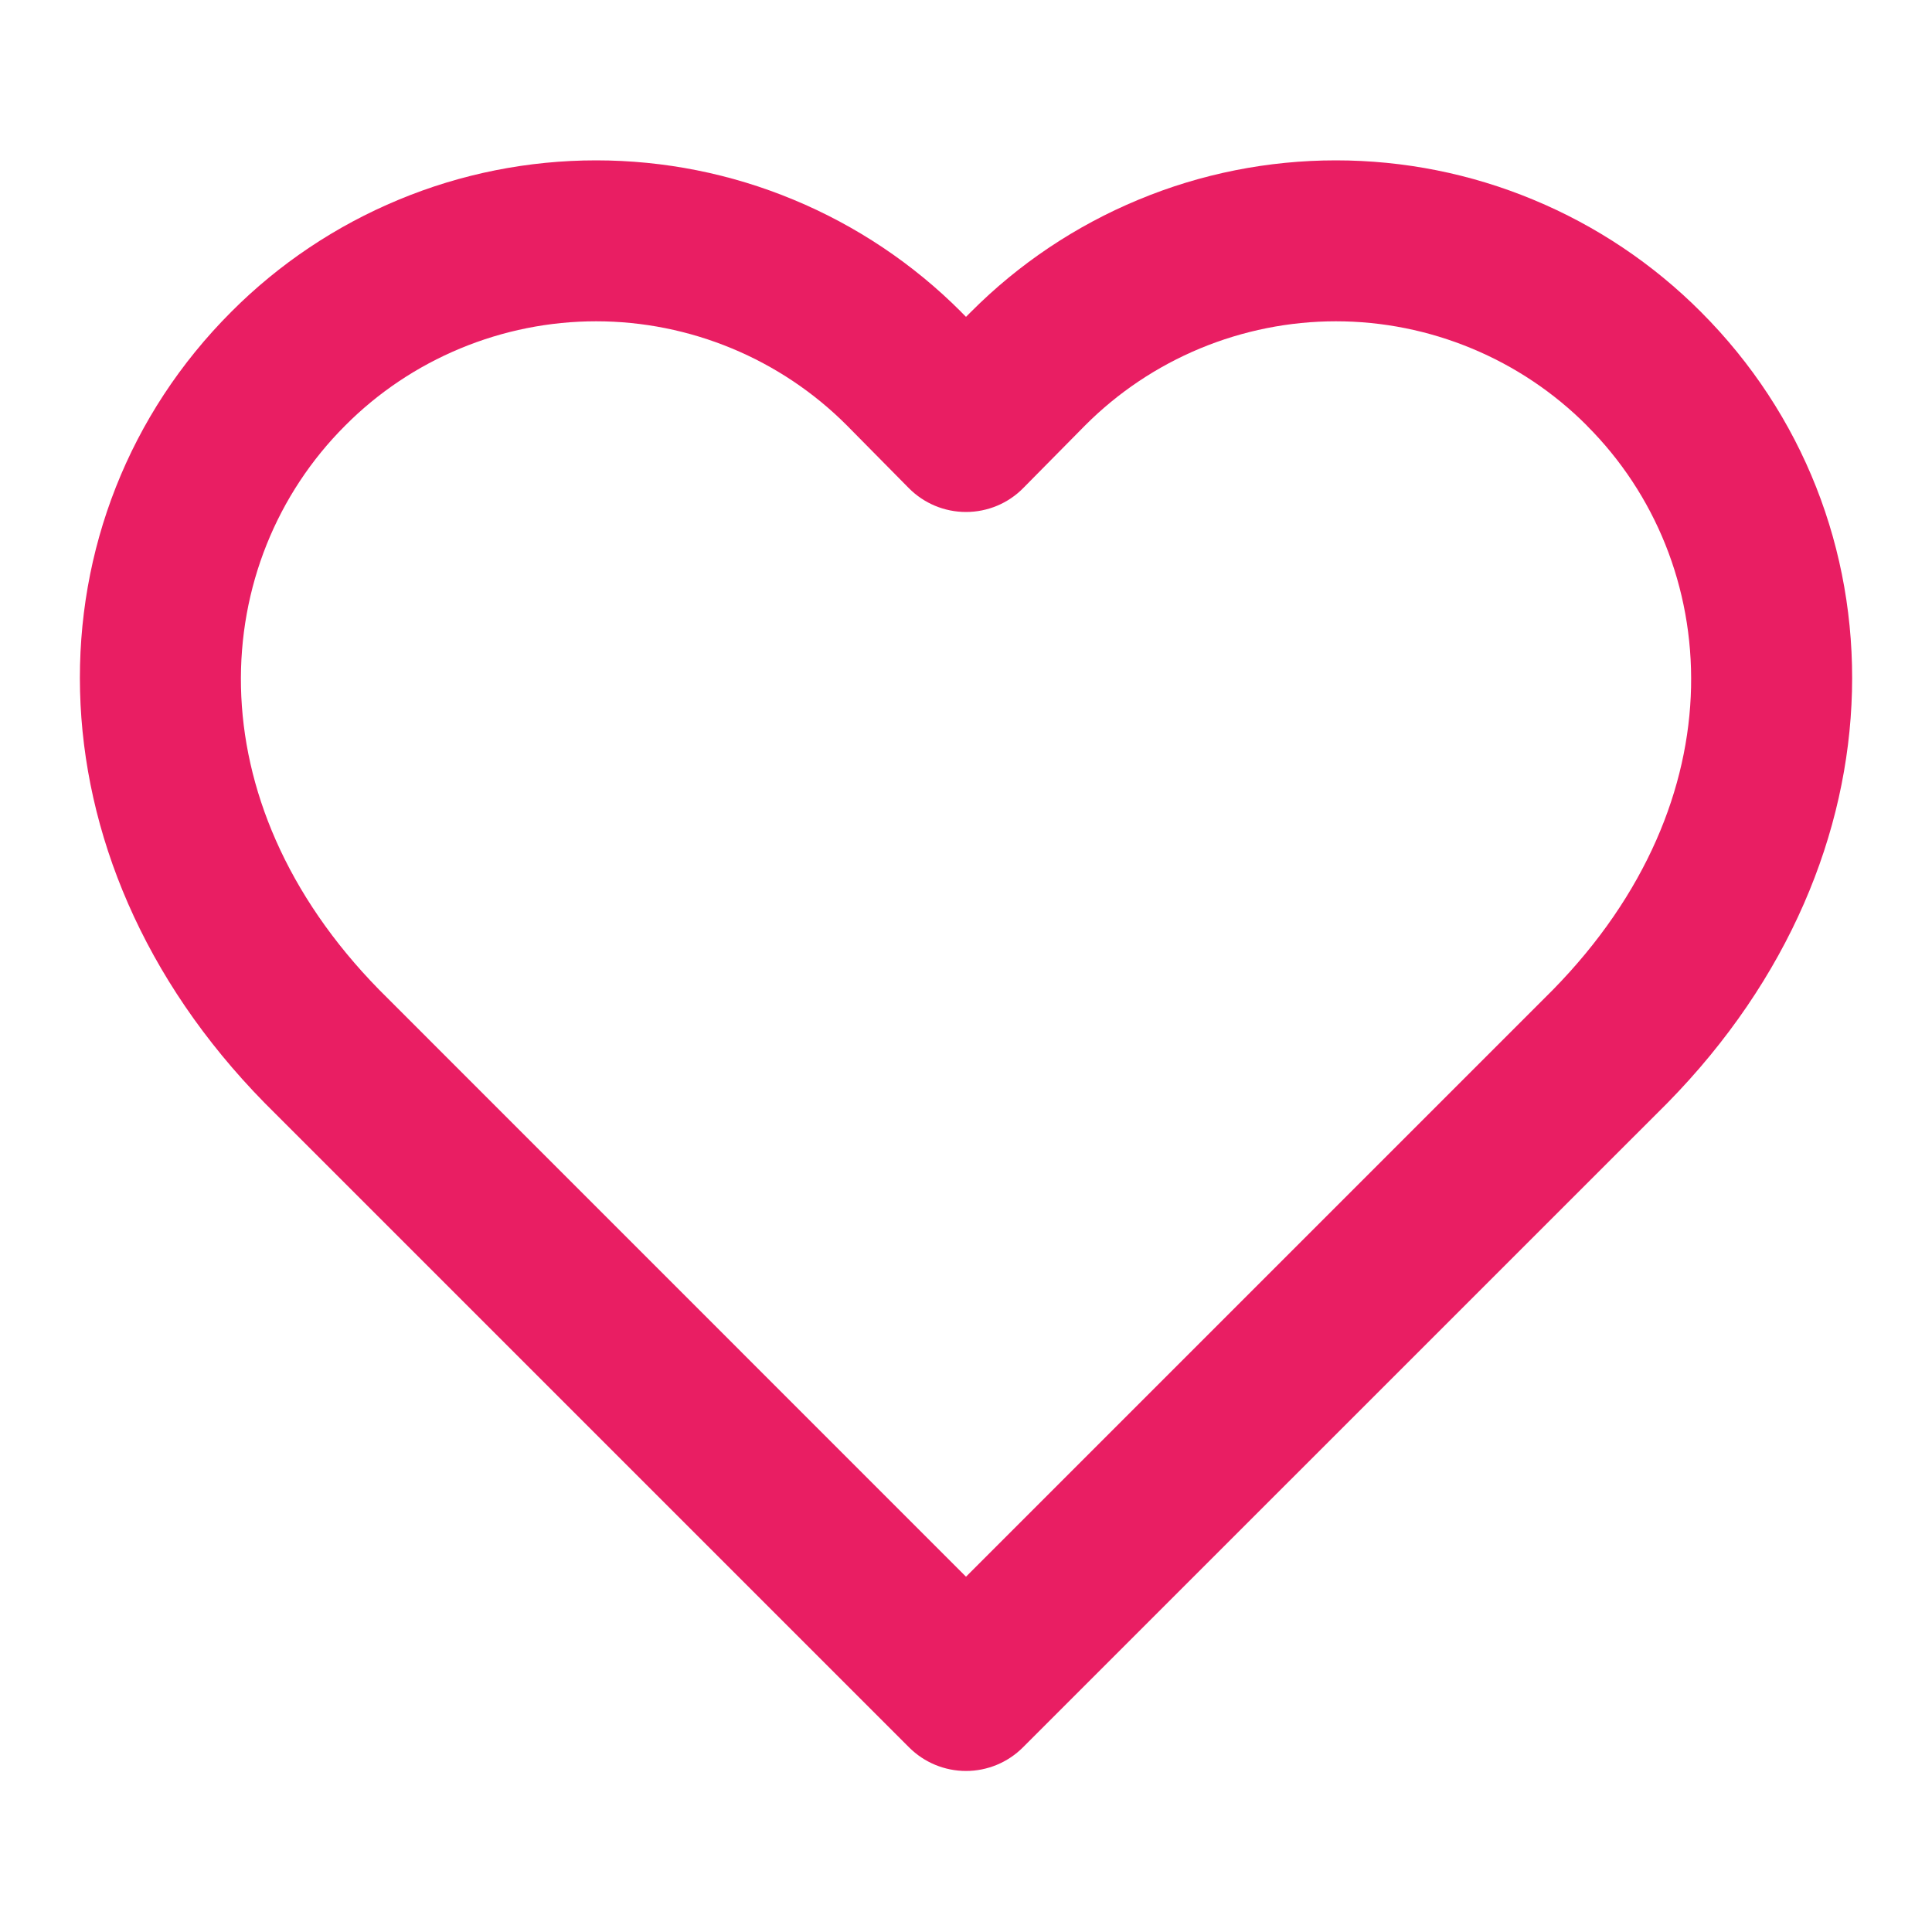 <svg width="20" height="20" viewBox="0 0 20 20" fill="none" xmlns="http://www.w3.org/2000/svg">
<path fill-rule="evenodd" clip-rule="evenodd" d="M4.126 2.068C4.774 1.798 5.469 1.66 6.171 1.66C6.873 1.66 7.568 1.798 8.216 2.068C8.864 2.337 9.453 2.731 9.949 3.228L9.951 3.231L10 3.28L10.049 3.231L10.052 3.228C10.547 2.731 11.136 2.337 11.784 2.068C12.432 1.798 13.127 1.66 13.829 1.66C14.531 1.66 15.226 1.798 15.874 2.068C16.523 2.337 17.111 2.731 17.607 3.228C19.727 5.349 19.774 8.857 17.262 11.417L17.256 11.423L10.589 18.089C10.433 18.245 10.221 18.333 10 18.333C9.779 18.333 9.567 18.245 9.411 18.089L2.739 11.417C0.226 8.857 0.273 5.349 2.394 3.228C2.889 2.731 3.478 2.337 4.126 2.068ZM6.171 3.326C5.688 3.326 5.21 3.422 4.765 3.607C4.319 3.792 3.914 4.063 3.574 4.405L3.573 4.406C2.161 5.817 1.992 8.274 3.926 10.247L10 16.322L16.075 10.247C18.009 8.274 17.839 5.817 16.427 4.406L16.427 4.405C16.086 4.063 15.681 3.792 15.235 3.607C14.79 3.422 14.312 3.326 13.829 3.326C13.347 3.326 12.869 3.422 12.423 3.607C11.978 3.792 11.574 4.062 11.233 4.404C11.233 4.404 11.232 4.404 11.232 4.405L10.593 5.052C10.437 5.211 10.223 5.3 10 5.3C9.777 5.3 9.564 5.211 9.407 5.052L8.768 4.405C8.768 4.404 8.767 4.404 8.767 4.404C8.426 4.062 8.022 3.792 7.577 3.607C7.131 3.422 6.654 3.326 6.171 3.326Z" fill="#E91E63"/>
</svg>
